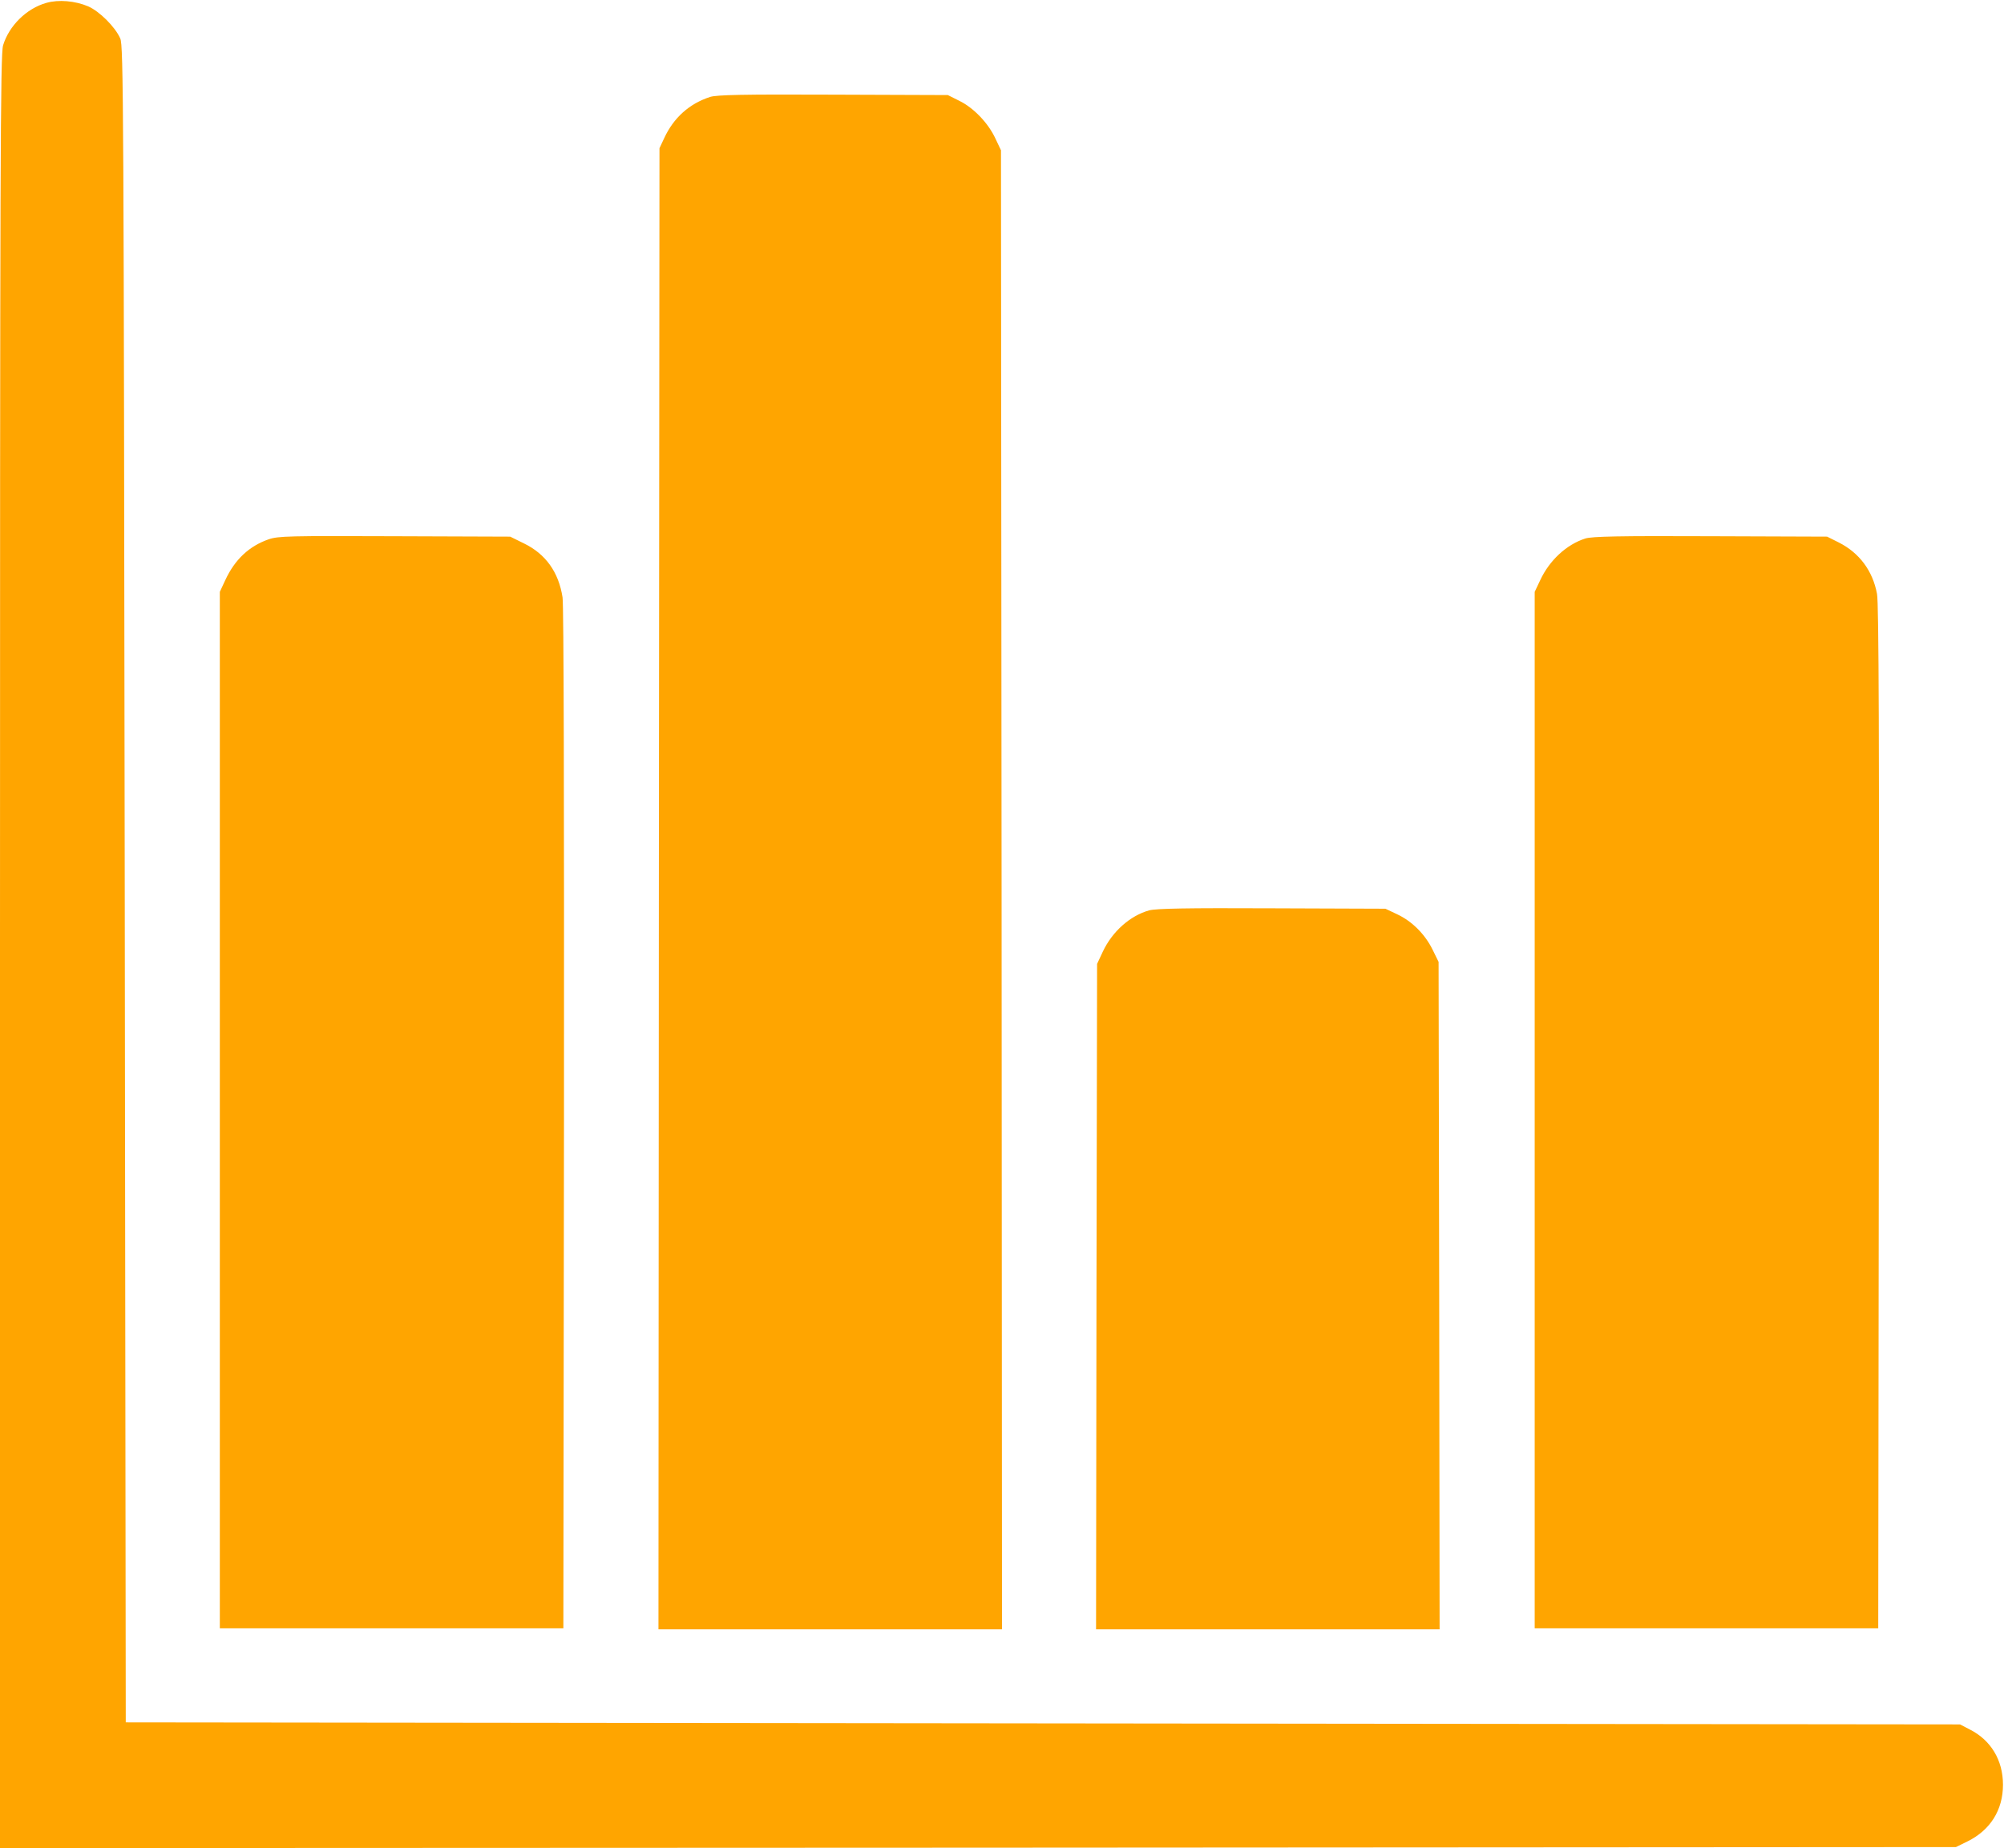 <svg version="1.0" xmlns="http://www.w3.org/2000/svg" width="1306.667" height="1205.333" viewBox="0 0 980 904"><path fill="orange" d="M22.7 1.4C13 4.1 4.4 12.6 1.5 22.2.2 26.8 0 75.7 0 465.7V904l478.3-.2 478.2-.3 5.7-2.8c11.1-5.5 17.3-15.3 17.3-27.7 0-12-5.9-21.8-16.2-27l-4.8-2.5L510 843l-448.5-.5-.5-410c-.5-382.2-.6-410.3-2.2-413.7-2.5-5.7-10.2-13.3-15.7-15.7C36.7.4 28.7-.3 22.7 1.4z"/><path fill="orange" d="M347.3 47.4c-10.2 3.3-17.9 10.2-22.5 20.2l-2.3 4.9-.3 362.2L322 797h168l-.2-361.8-.3-361.7-2.7-5.7c-3.5-7.6-10.7-15.1-17.7-18.5l-5.6-2.8-56-.2c-44.4-.2-56.9.1-60.2 1.1zM131.4 263.8c-9.5 3.3-16.5 9.8-21.2 19.9l-2.7 5.8v507h168l.3-249c.1-156.4-.1-251.4-.7-255.3-1.9-12.3-8.2-21.2-18.9-26.4l-6.7-3.3-56.5-.2c-51.9-.2-56.9-.1-61.6 1.5zM775.3 263.4c-9.2 2.9-17.6 10.7-22.1 20.4l-2.7 5.7v507h168l.3-250c.2-183.5 0-251.6-.9-256-2.1-11.3-8.6-20-18.6-25.1l-5.8-2.9-57-.2c-45-.2-57.9.1-61.2 1.1zM562 445.3c-9.4 2.6-18.1 10.4-22.7 20.2l-2.8 6-.3 162.7L536 797h168l-.2-163.3-.3-163.2-2.9-5.9c-3.7-7.6-10.1-14-17.4-17.4l-5.7-2.7-55.5-.2c-41.8-.2-56.6.1-60 1z"/></svg>